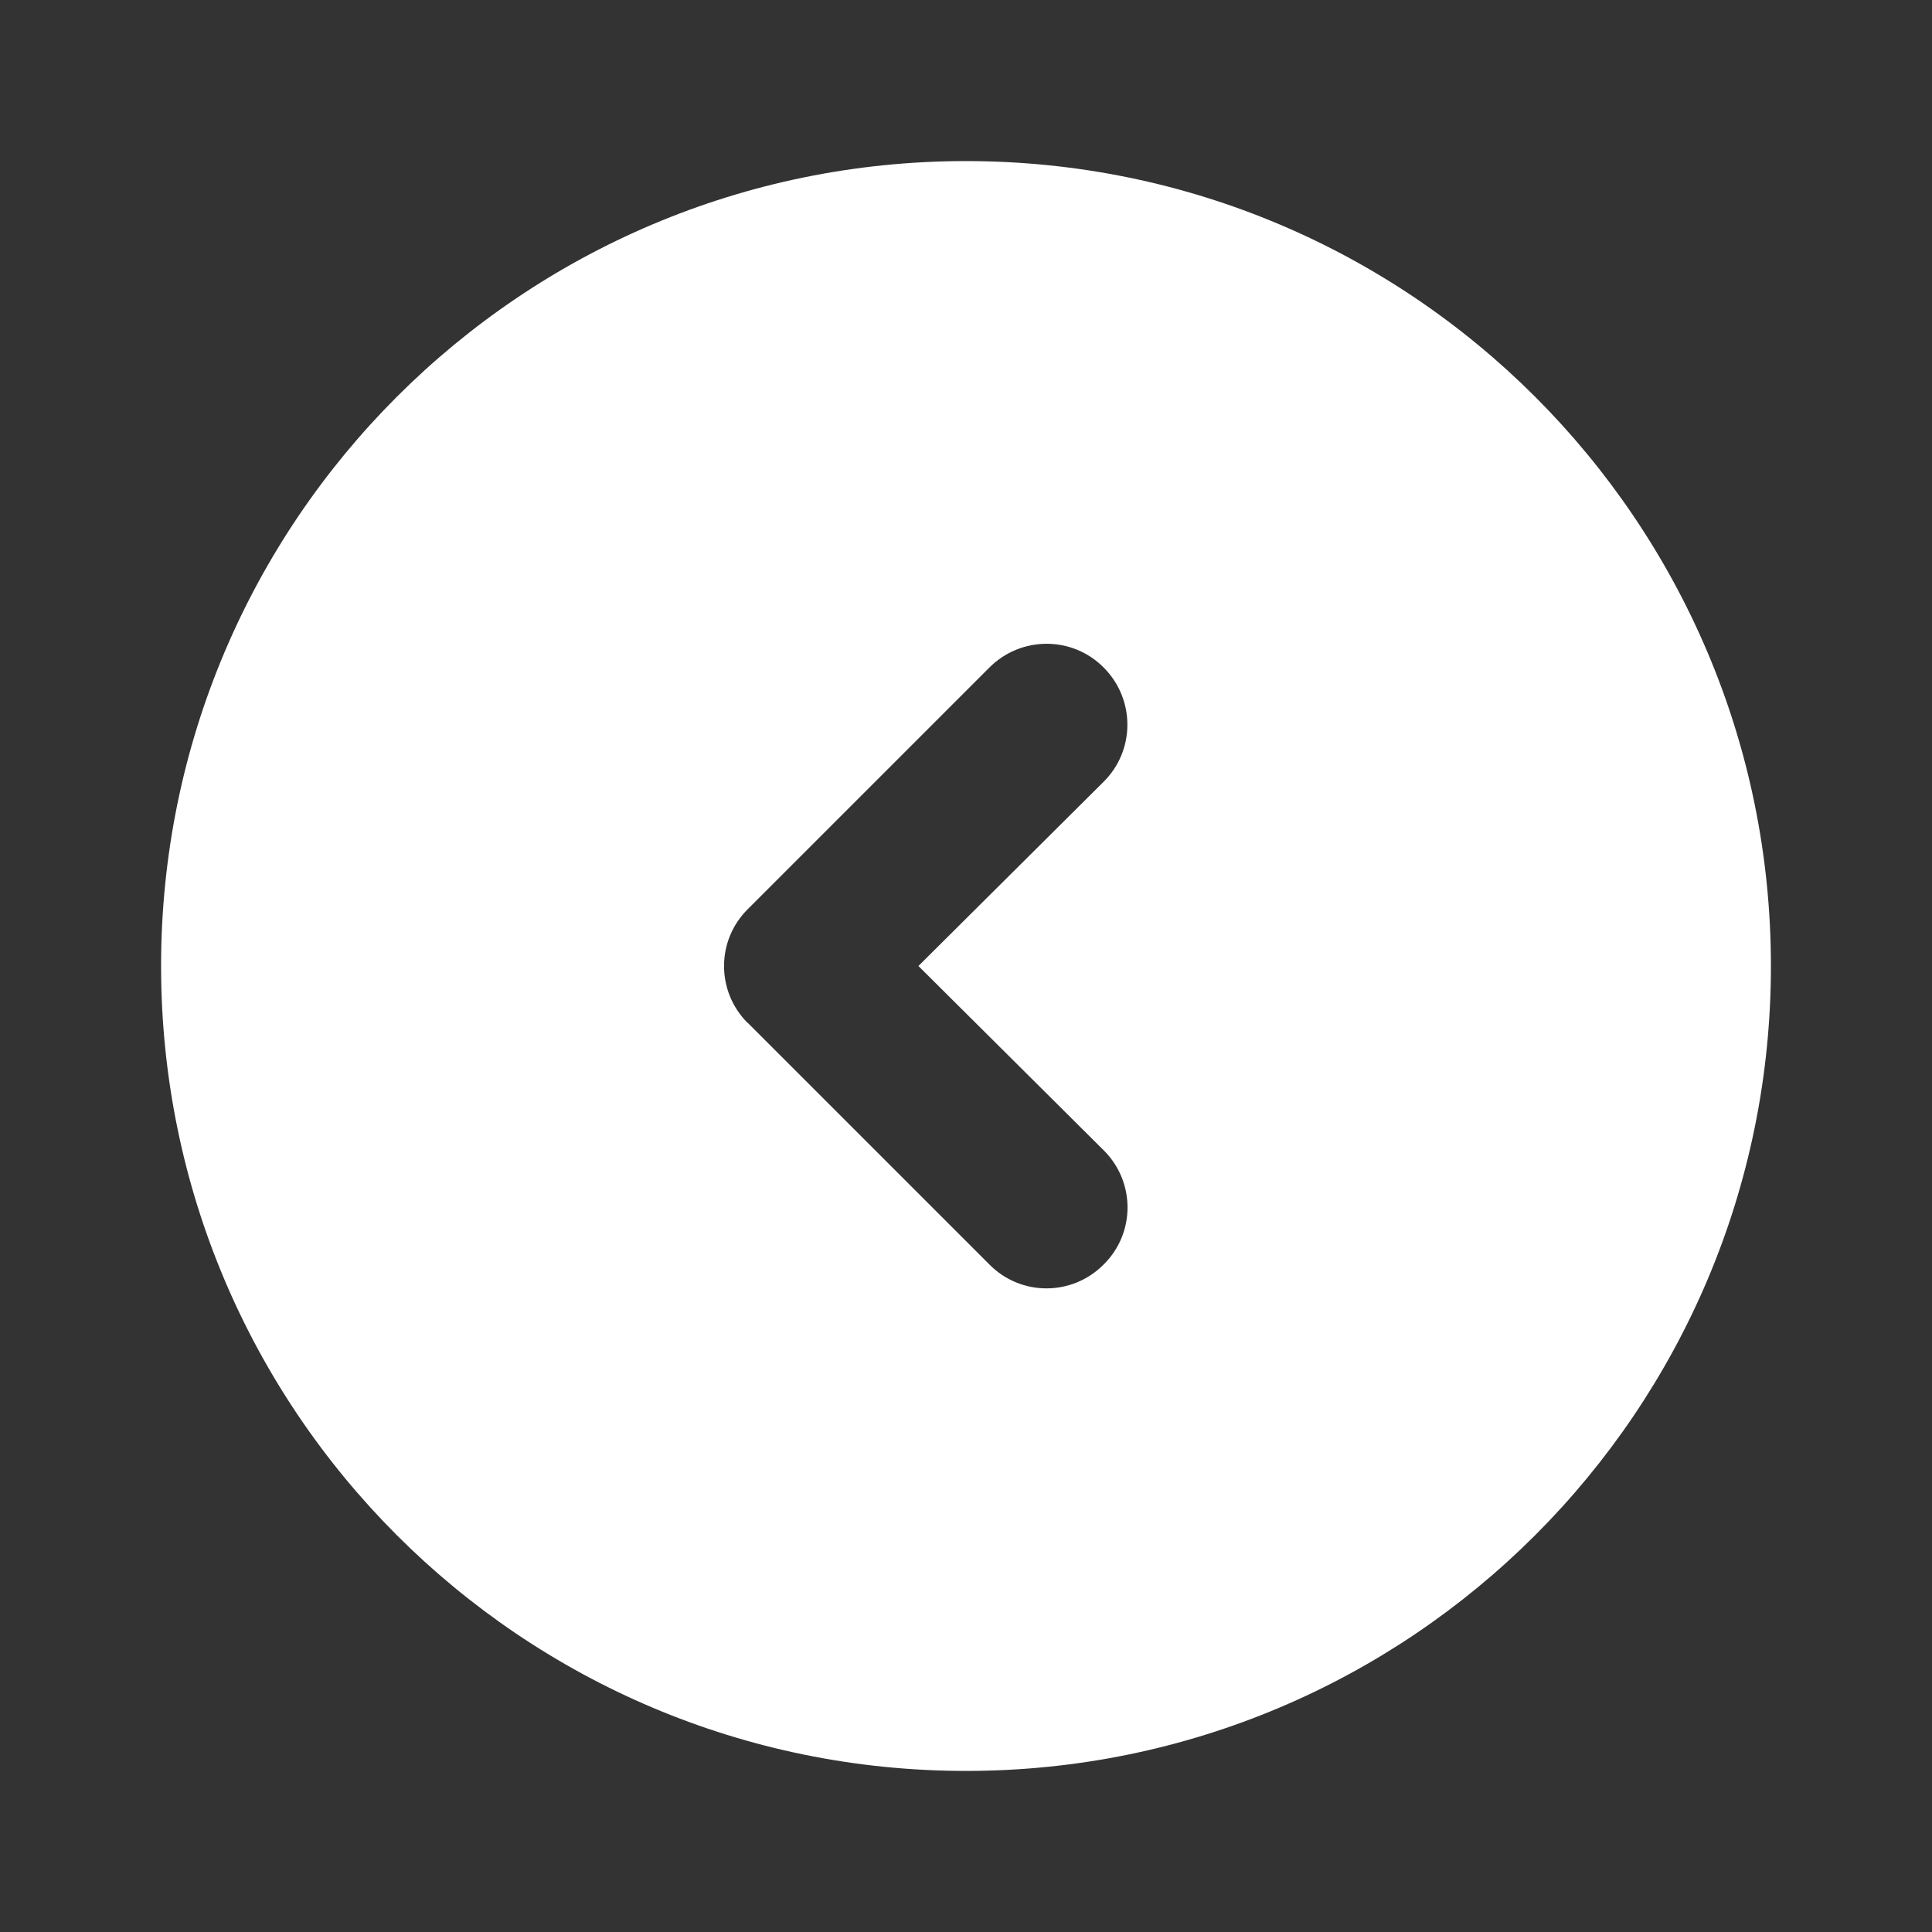 <?xml version="1.0" encoding="utf-8"?>
<!-- Generator: Adobe Illustrator 24.1.2, SVG Export Plug-In . SVG Version: 6.00 Build 0)  -->
<svg version="1.1" id="right-circle" xmlns="http://www.w3.org/2000/svg" xmlns:xlink="http://www.w3.org/1999/xlink" x="0px"
	 y="0px" viewBox="0 0 800 800" style="enable-background:new 0 0 800 800;" xml:space="preserve">
<rect x="0" y="0" width="800" height="800" fill="#333333" stroke="none"/>
<style type="text/css">
	.st0{fill:#FFFFFF;}
</style>
<g id="SVGRepo_iconCarrier">
	<path class="st0" d="M66.7,400c0,184.1,149.2,333.3,333.3,333.3S733.3,584.1,733.3,400S584.1,66.7,400,66.7S66.7,215.9,66.7,400z
		 M309.5,423.5c-13-13.1-12.9-34.2,0.2-47.1l100-100c13.1-13.1,34.3-13.1,47.3,0c13.1,13.1,13.1,34.3,0,47.3L380.3,400l76.7,76.3
		c0.1,0.1,0.1,0.1,0.2,0.2c13,13.1,12.9,34.2-0.2,47.1c-0.1,0.1-0.1,0.1-0.2,0.2c-13.1,13-34.2,12.9-47.1-0.2l-100-100
		C309.6,423.6,309.5,423.5,309.5,423.5z"/>
</g>
</svg>
